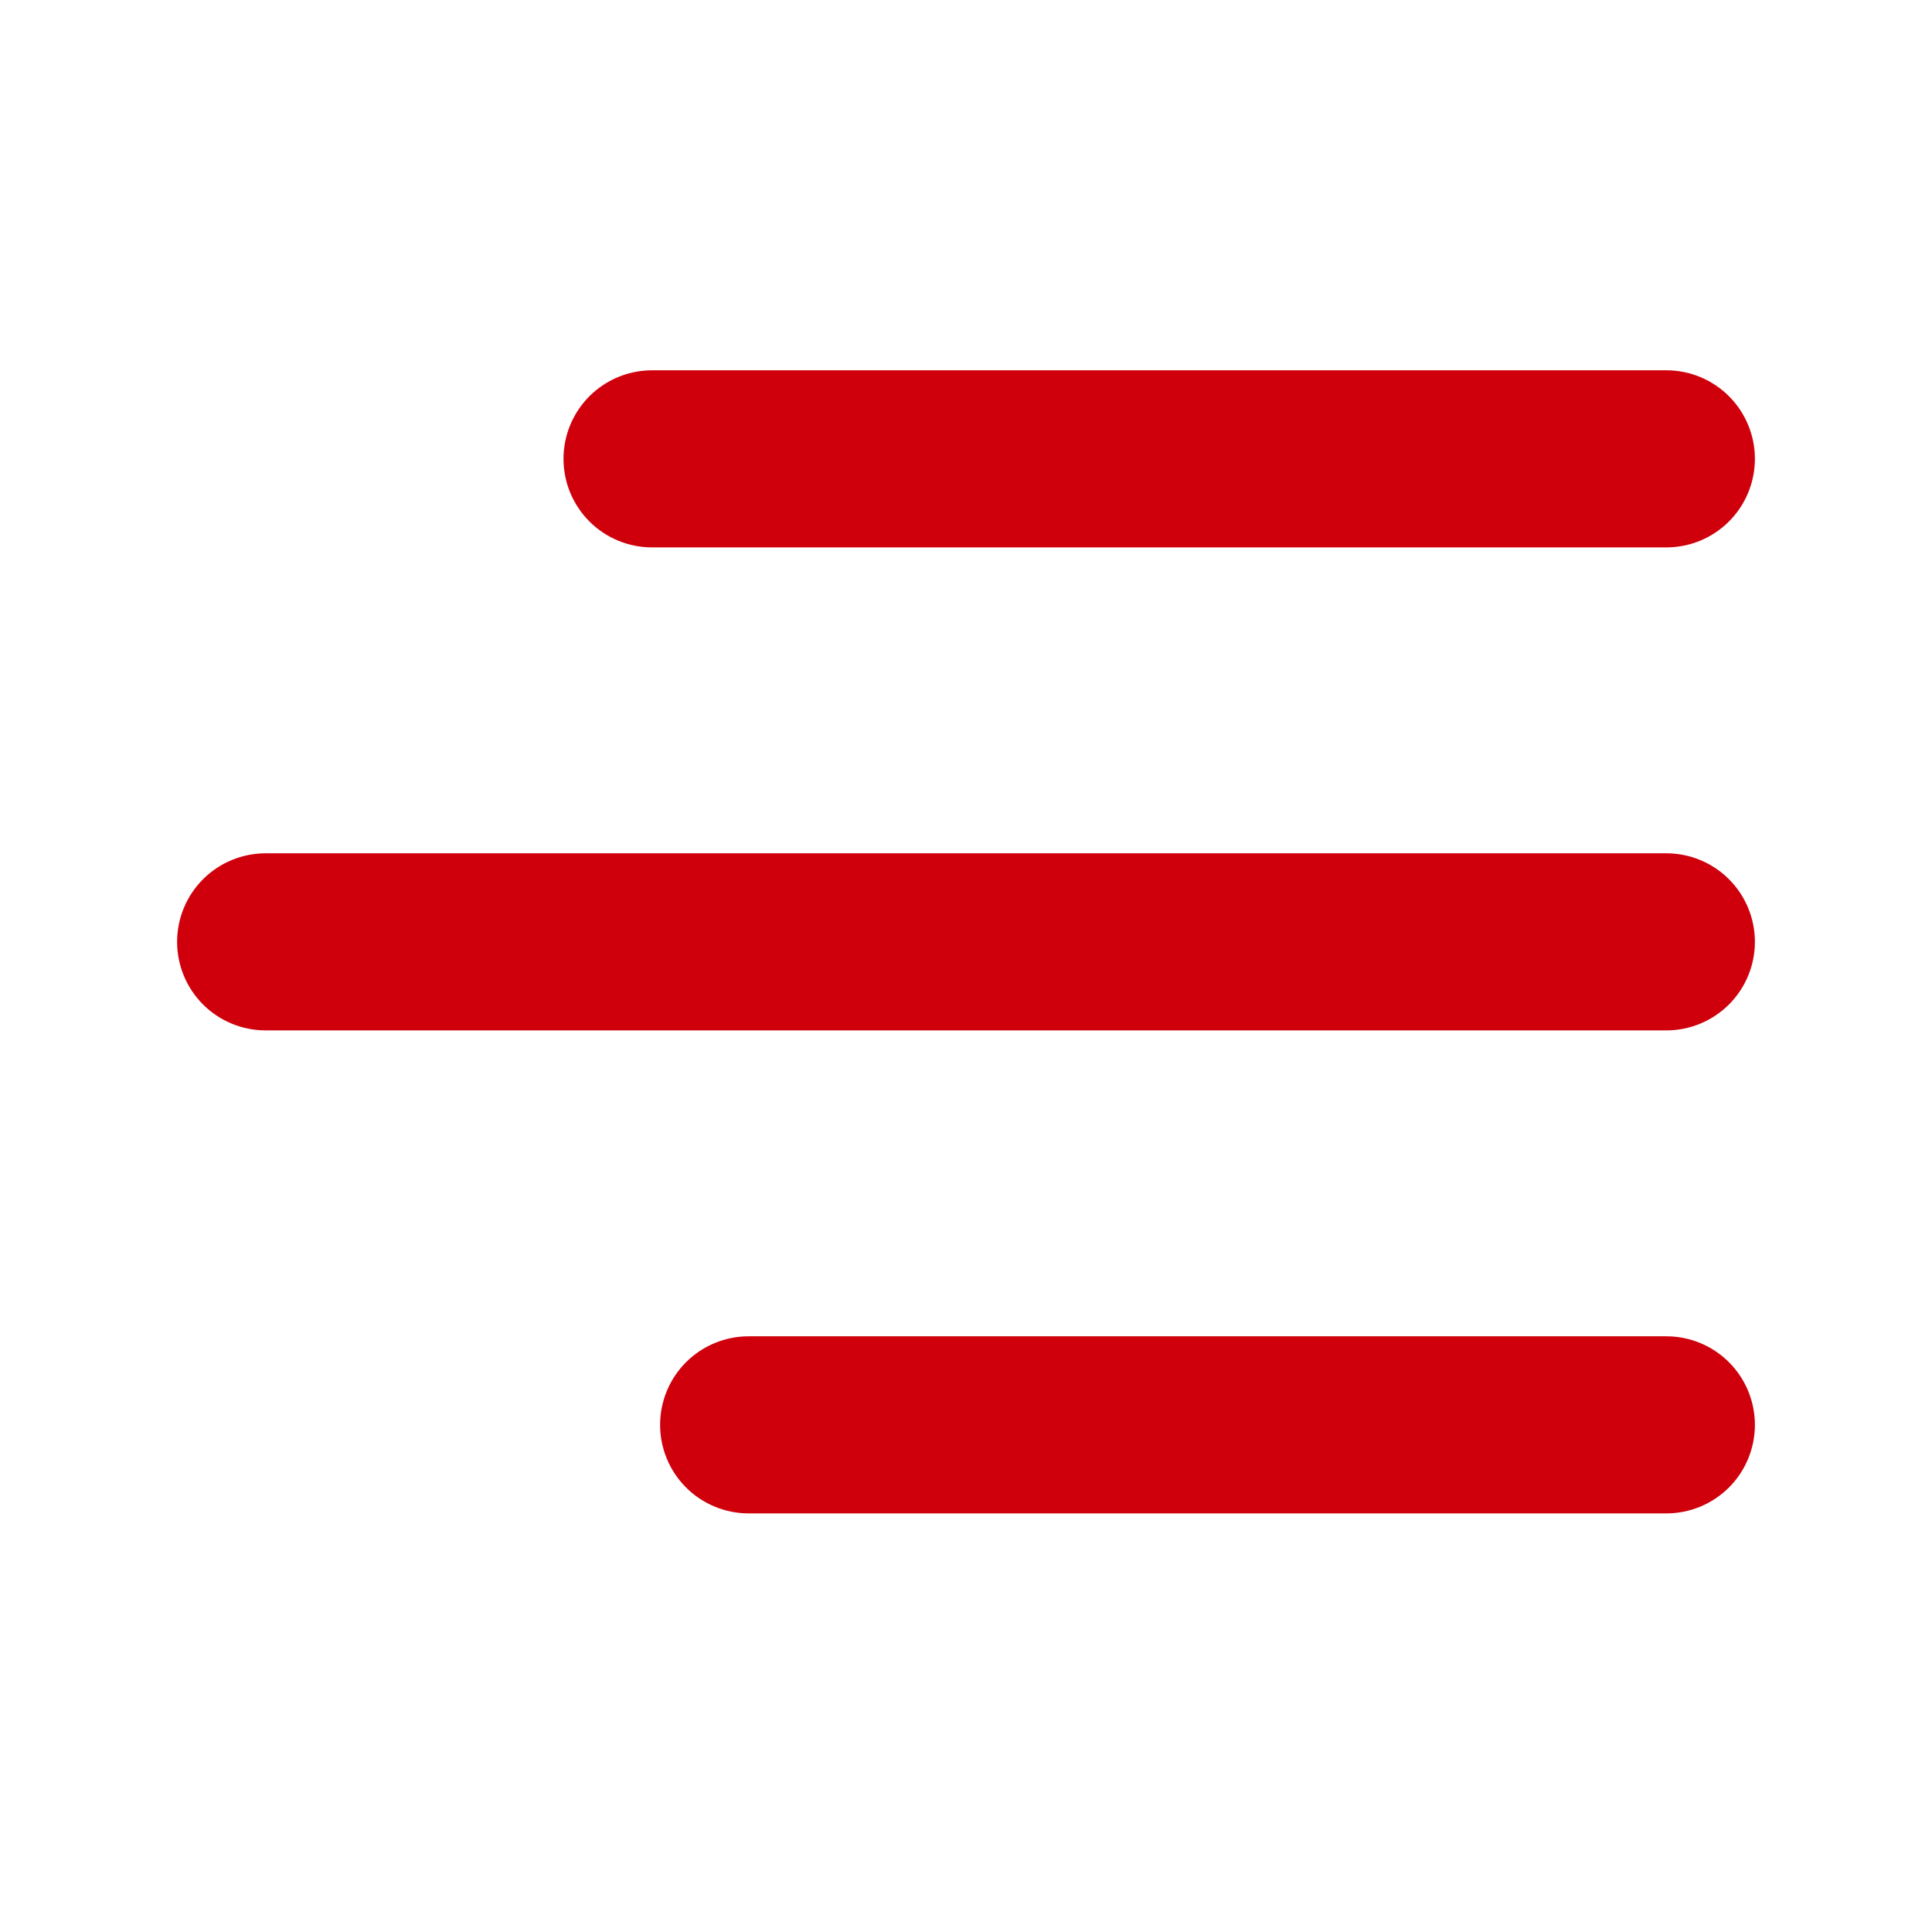 <svg width="60" height="60" viewBox="0 0 60 60" fill="none" xmlns="http://www.w3.org/2000/svg">
<path d="M18.482 12.482C18.013 12.951 17.75 13.587 17.75 14.25C17.75 14.913 18.013 15.549 18.482 16.018C18.951 16.487 19.587 16.75 20.25 16.75H51.75C52.413 16.75 53.049 16.487 53.518 16.018C53.987 15.549 54.25 14.913 54.25 14.25C54.25 13.587 53.987 12.951 53.518 12.482C53.049 12.013 52.413 11.75 51.75 11.75H20.25C19.587 11.75 18.951 12.013 18.482 12.482ZM21.482 42.482C21.013 42.951 20.75 43.587 20.75 44.25C20.75 44.913 21.013 45.549 21.482 46.018C21.951 46.487 22.587 46.75 23.25 46.75H51.75C52.413 46.75 53.049 46.487 53.518 46.018C53.987 45.549 54.25 44.913 54.25 44.25C54.25 43.587 53.987 42.951 53.518 42.482C53.049 42.013 52.413 41.75 51.75 41.75H23.25C22.587 41.75 21.951 42.013 21.482 42.482ZM8.25 26.75C7.587 26.75 6.951 27.013 6.482 27.482C6.013 27.951 5.75 28.587 5.75 29.25C5.75 29.913 6.013 30.549 6.482 31.018C6.951 31.487 7.587 31.75 8.25 31.75H51.75C52.413 31.75 53.049 31.487 53.518 31.018C53.987 30.549 54.25 29.913 54.25 29.25C54.25 28.587 53.987 27.951 53.518 27.482C53.049 27.013 52.413 26.75 51.75 26.75H8.25Z" fill="#CF000C" stroke="#CF000C" stroke-width="0.5"/>
</svg>
